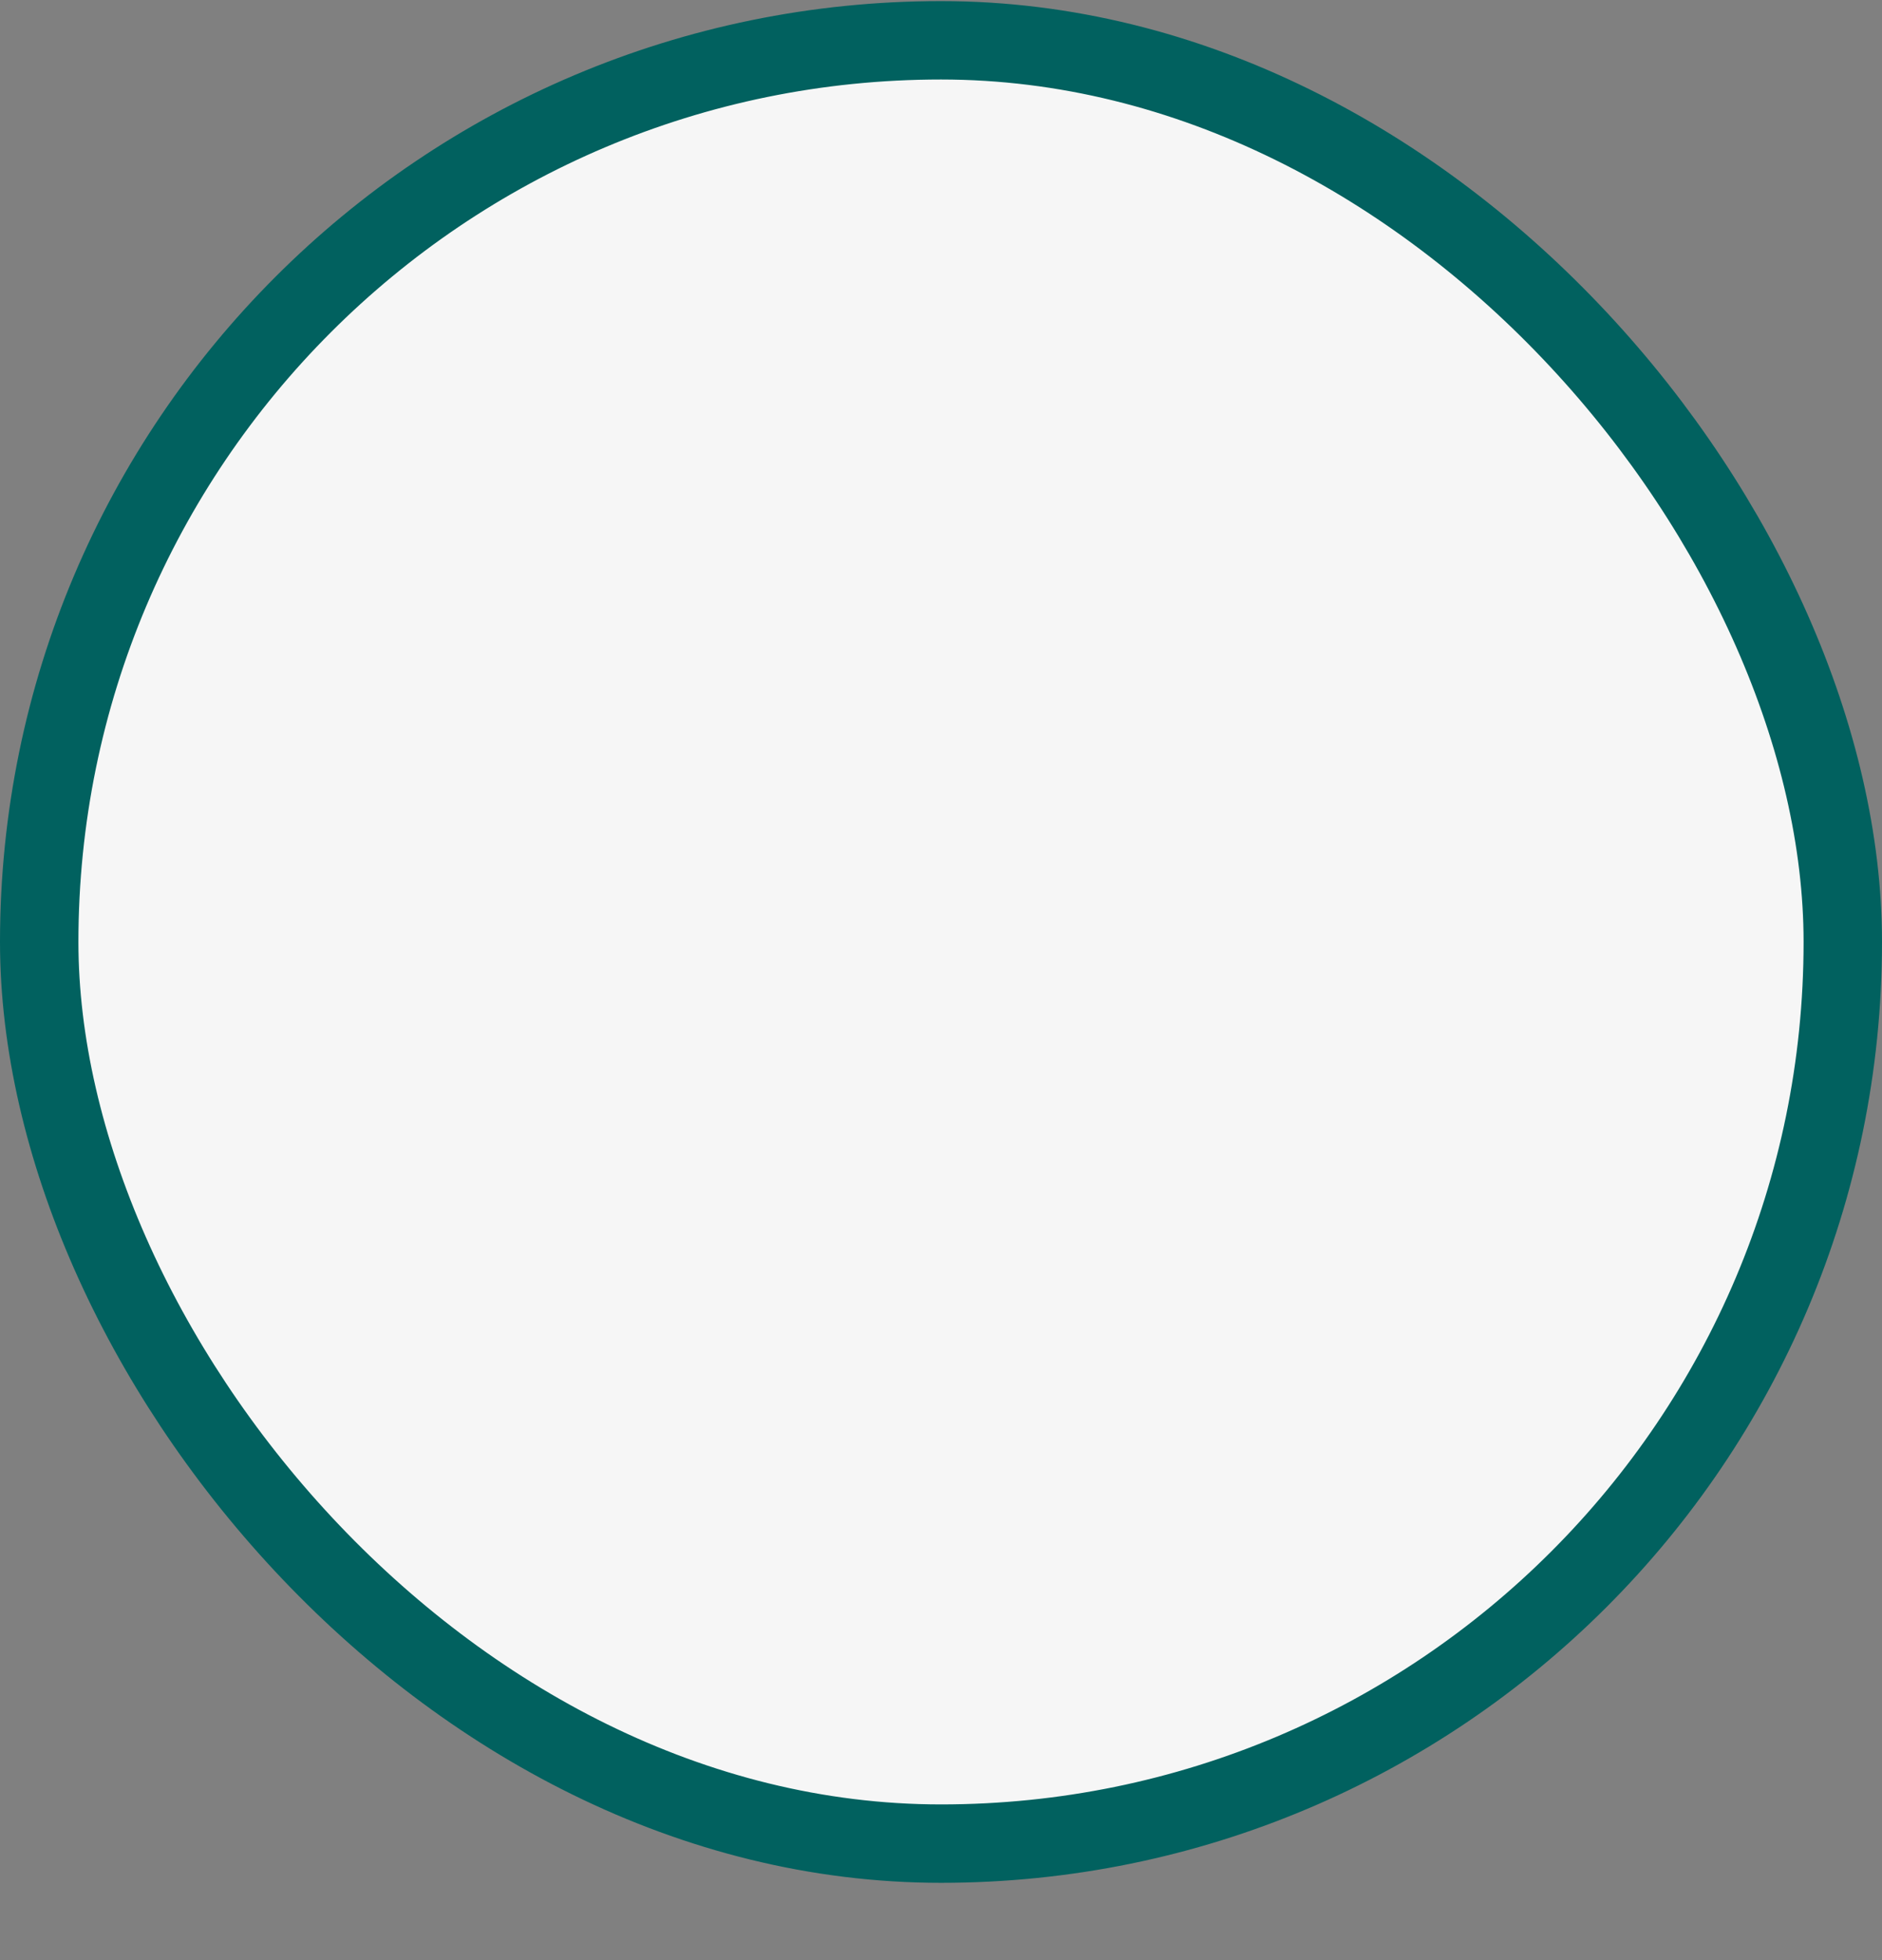 <svg width="24" height="25" viewBox="0 0 24 25" fill="none" xmlns="http://www.w3.org/2000/svg">
<rect x="0" y="0" width="24" height="25" fill="#808080" stroke="none"/>
<rect x="0.5" y="0.514" width="23" height="23" rx="11.5" fill="#F6F6F6"/>
<rect x="0.5" y="0.514" width="23" height="23" rx="11.5" stroke="#01615F"/>
</svg>
